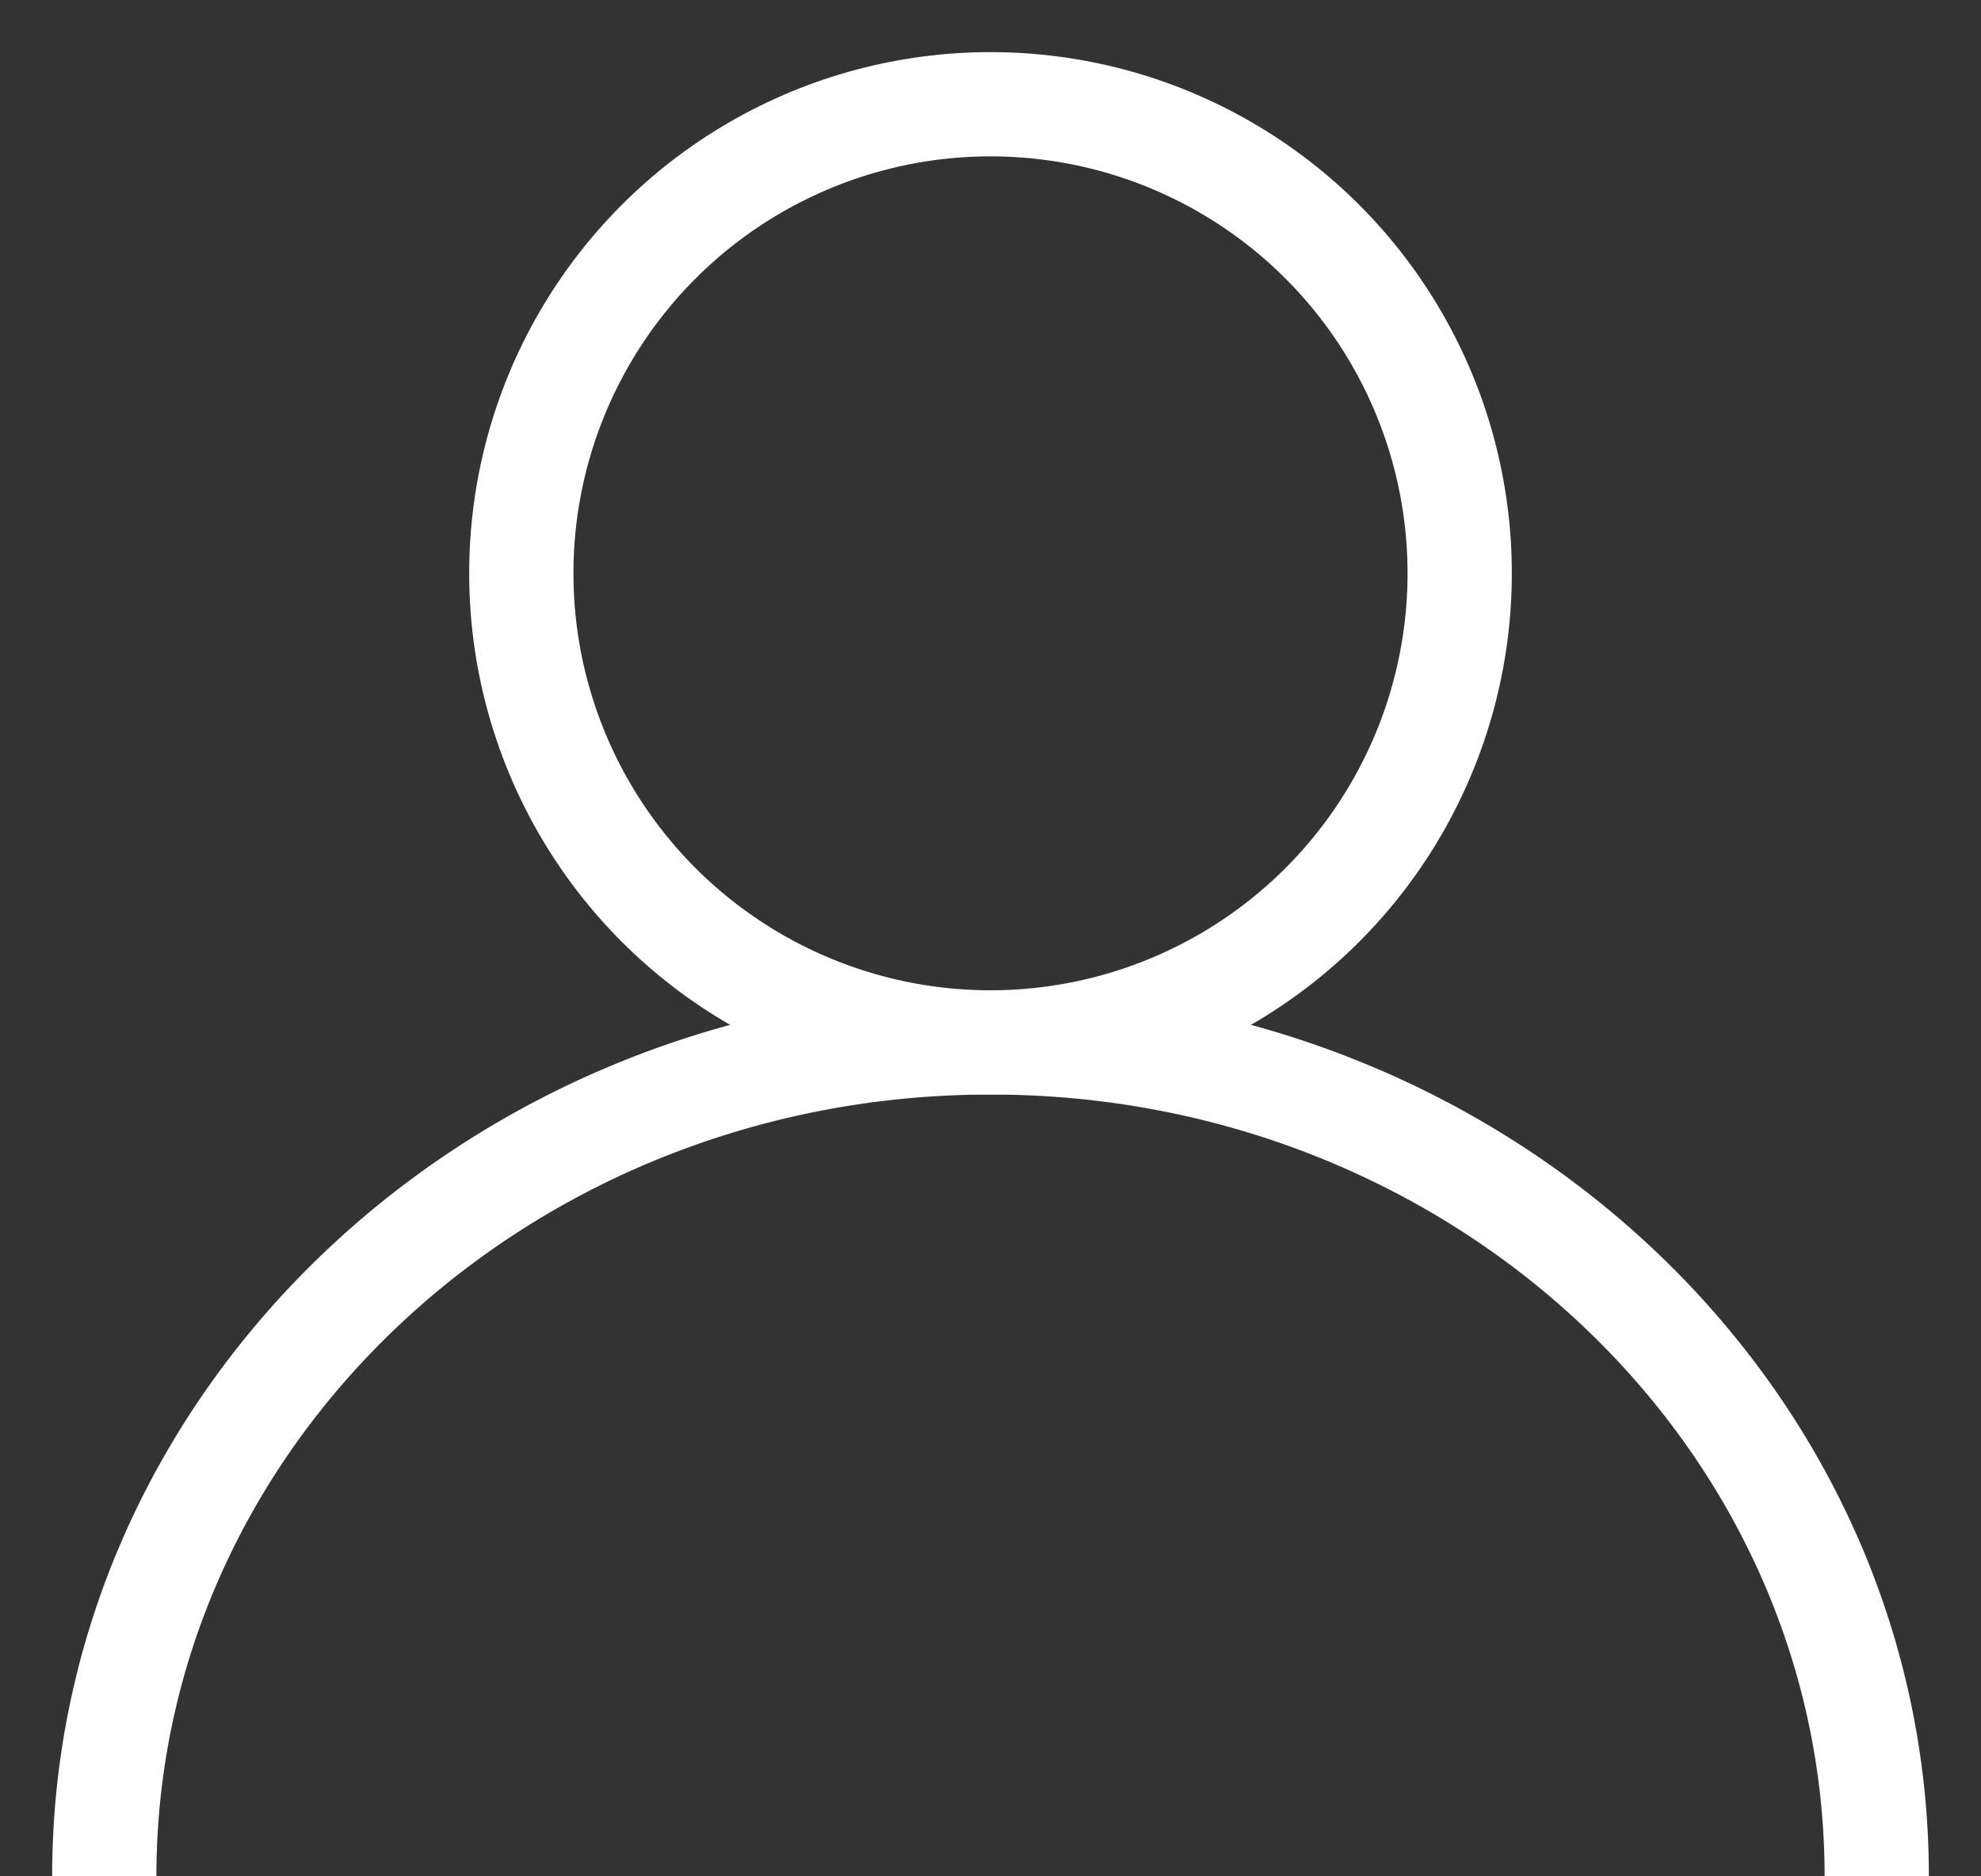 <?xml version="1.0" encoding="UTF-8"?>
<svg width="19px" height="18px" viewBox="0 0 19 18" version="1.1" xmlns="http://www.w3.org/2000/svg" xmlns:xlink="http://www.w3.org/1999/xlink">
    <rect x="0" y="0" width="19" height="18" fill="#333333" stroke="none"/>
    <!-- Generator: Sketch 64 (93537) - https://sketch.com -->
    <title>User-icon</title>
    <desc>Created with Sketch.</desc>
    <g id="Desk" stroke="none" stroke-width="1" fill="none" fill-rule="evenodd">
        <g id="Silverskin---HP-I" transform="translate(-1562, -71)" stroke="#FFFFFF">
            <g id="Header" transform="translate(240, 57)">
                <g id="User-icon" transform="translate(1323, 15)">
                    <path d="M17,17 C17,12.582 13.194,9 8.5,9 C3.806,9 0,12.582 0,17" id="Path"></path>
                    <circle id="Oval" cx="8.5" cy="4.5" r="4.5"></circle>
                </g>
            </g>
        </g>
    </g>
</svg>